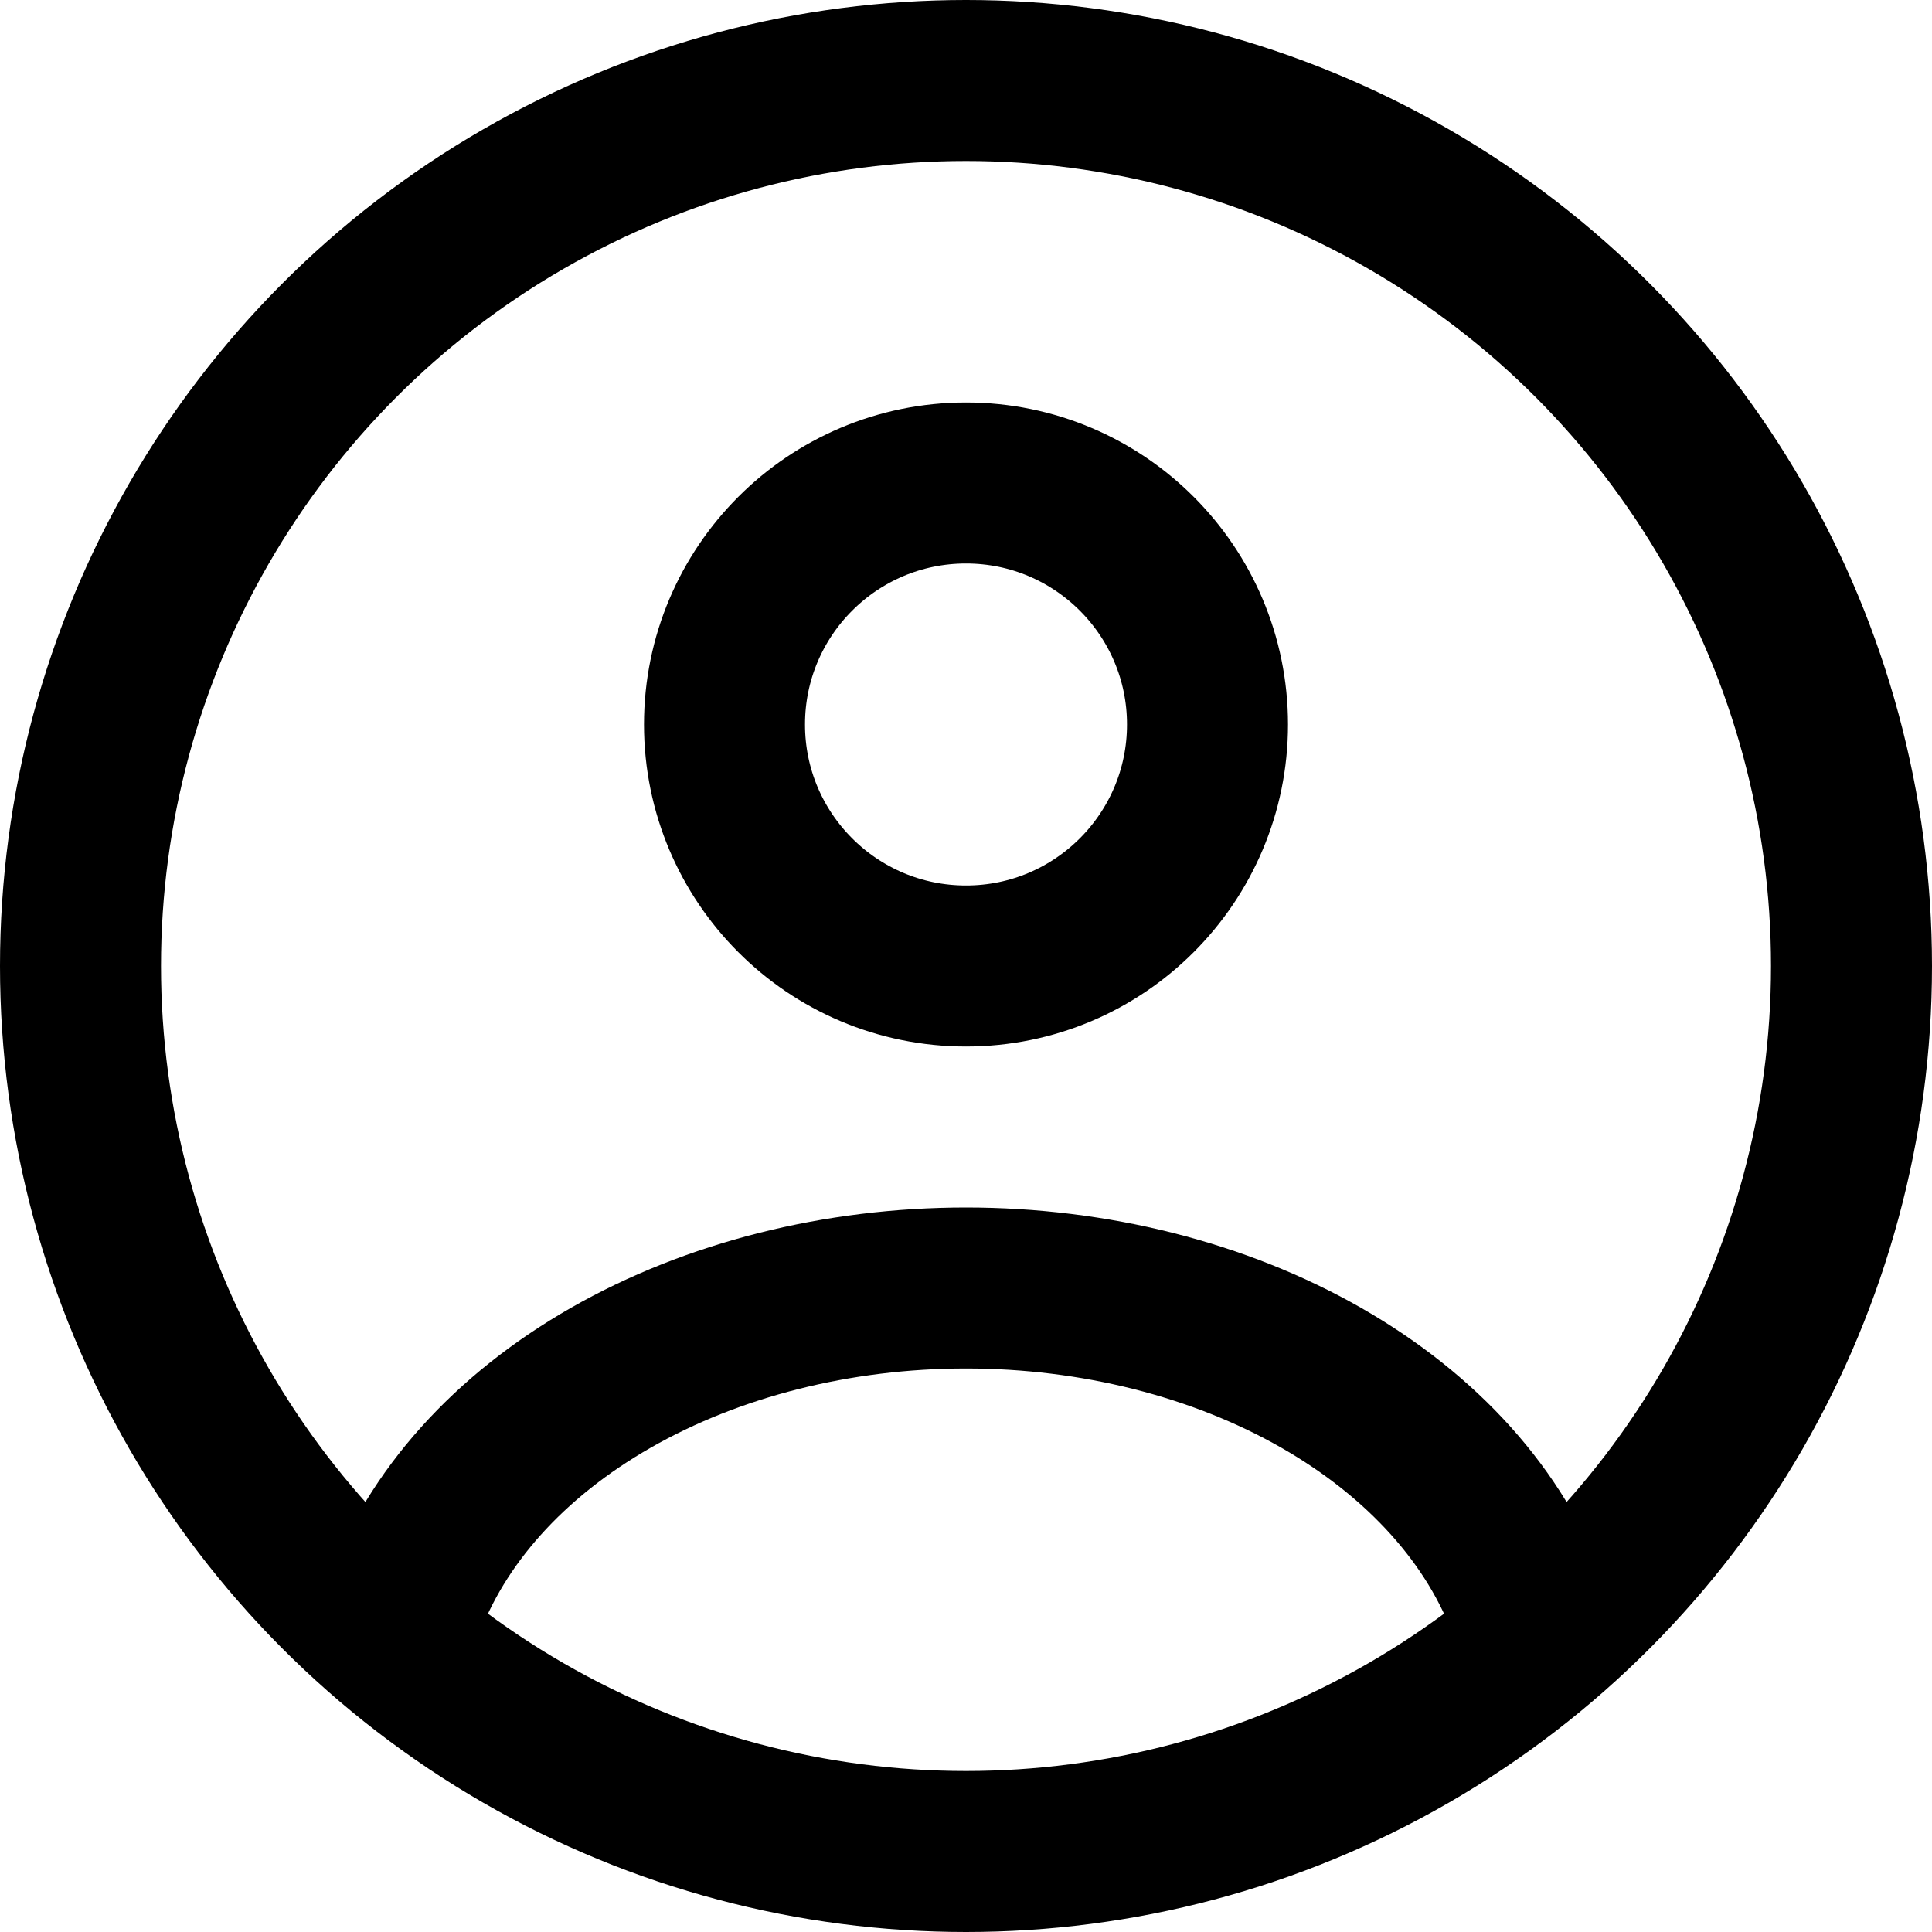 <svg width="24" height="24" viewBox="0 0 24 24" fill="none" xmlns="http://www.w3.org/2000/svg">
    <circle cx="12" cy="9" r="3" stroke="hsl(86, 45%, 54%)" stroke-width="2" stroke-linecap="round"/>
    <circle cx="12" cy="12" r="11" stroke="hsl(86, 45%, 54%)" stroke-width="2"/>
    <path d="M19 20C18.587 18.852 17.677 17.838 16.412 17.115C15.146 16.392 13.595 16 12 16C10.405 16 8.854 16.392 7.588 17.115C6.323 17.838 5.413 18.852 5 20" stroke="hsl(86, 45%, 54%)" stroke-width="2" stroke-linecap="round"/>
</svg>
